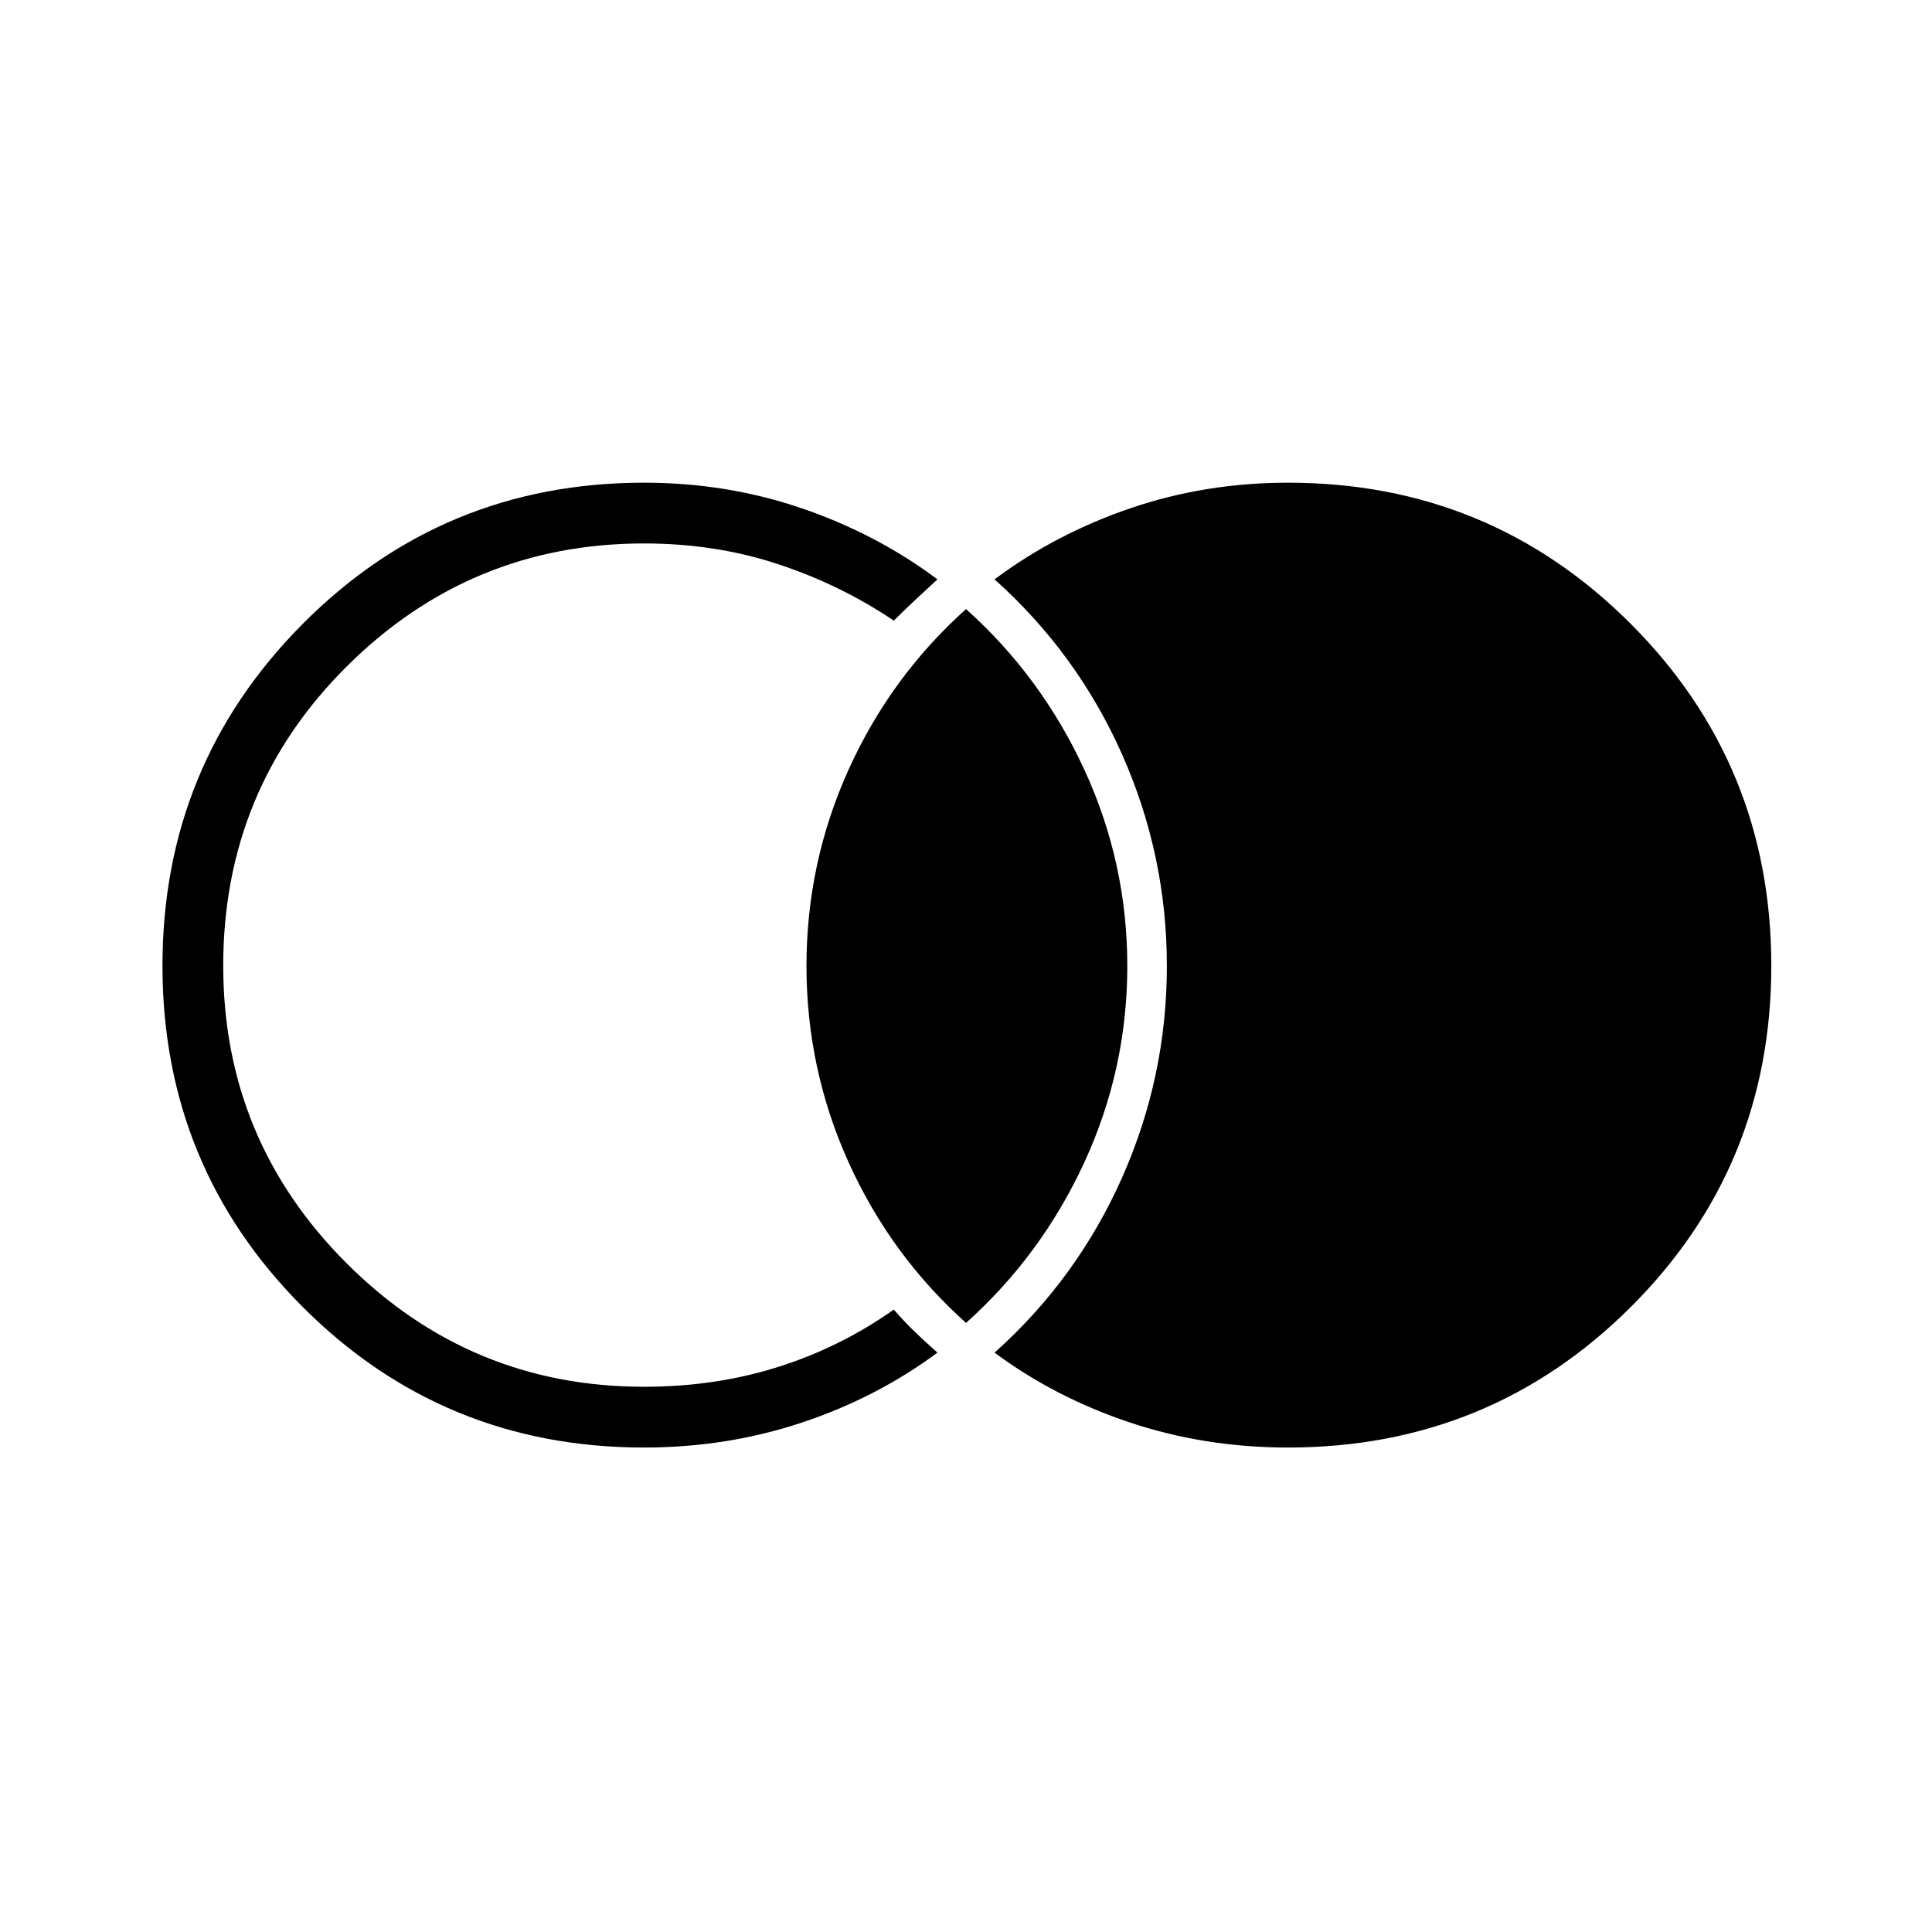 <svg xmlns="http://www.w3.org/2000/svg" height="48" viewBox="0 -960 960 960" width="48"><path d="M640-240.73q-41.17 0-78.41-12.39-37.24-12.39-67.4-34.76 40.99-36.67 63.31-86.86 22.31-50.18 22.31-105.26 0-55.08-22.31-105.26-22.32-50.19-63.31-86.86 30.16-22.56 67.4-35.3 37.24-12.73 78.41-12.73 100.14 0 170.15 69.97 70 69.96 70 170.05 0 100.09-70 169.75-70.01 69.65-170.15 69.65Zm-320 0q-99.77 0-169.52-69.79-69.75-69.79-69.75-169.61 0-99.83 69.75-169.93 69.75-70.09 169.52-70.09 41.17 0 78.41 12.73 37.24 12.74 67.4 35.3-5.92 5.41-11.08 10.26-5.15 4.86-10.61 10.24-26.5-17.84-57.61-28.09-31.1-10.25-66.51-10.25-86.32 0-147.7 61.1-61.38 61.09-61.38 148.73 0 86.63 61.38 147.92 61.38 61.29 147.7 61.29 35.41 0 66.51-9.81 31.11-9.81 57.61-28.54 5.3 6.08 10.57 11.16 5.27 5.07 11.12 10.23-30.16 22.37-67.4 34.76-37.24 12.39-78.41 12.39Zm160.02-61.92q-37.52-33.62-58.41-79.9-20.88-46.29-20.88-97.48 0-51.19 20.88-97.45 20.89-46.25 58.41-79.87 37.52 33.62 58.83 79.9 21.3 46.27 21.3 97.46 0 51.18-21.3 97.45-21.31 46.27-58.83 79.89Z"/></svg>